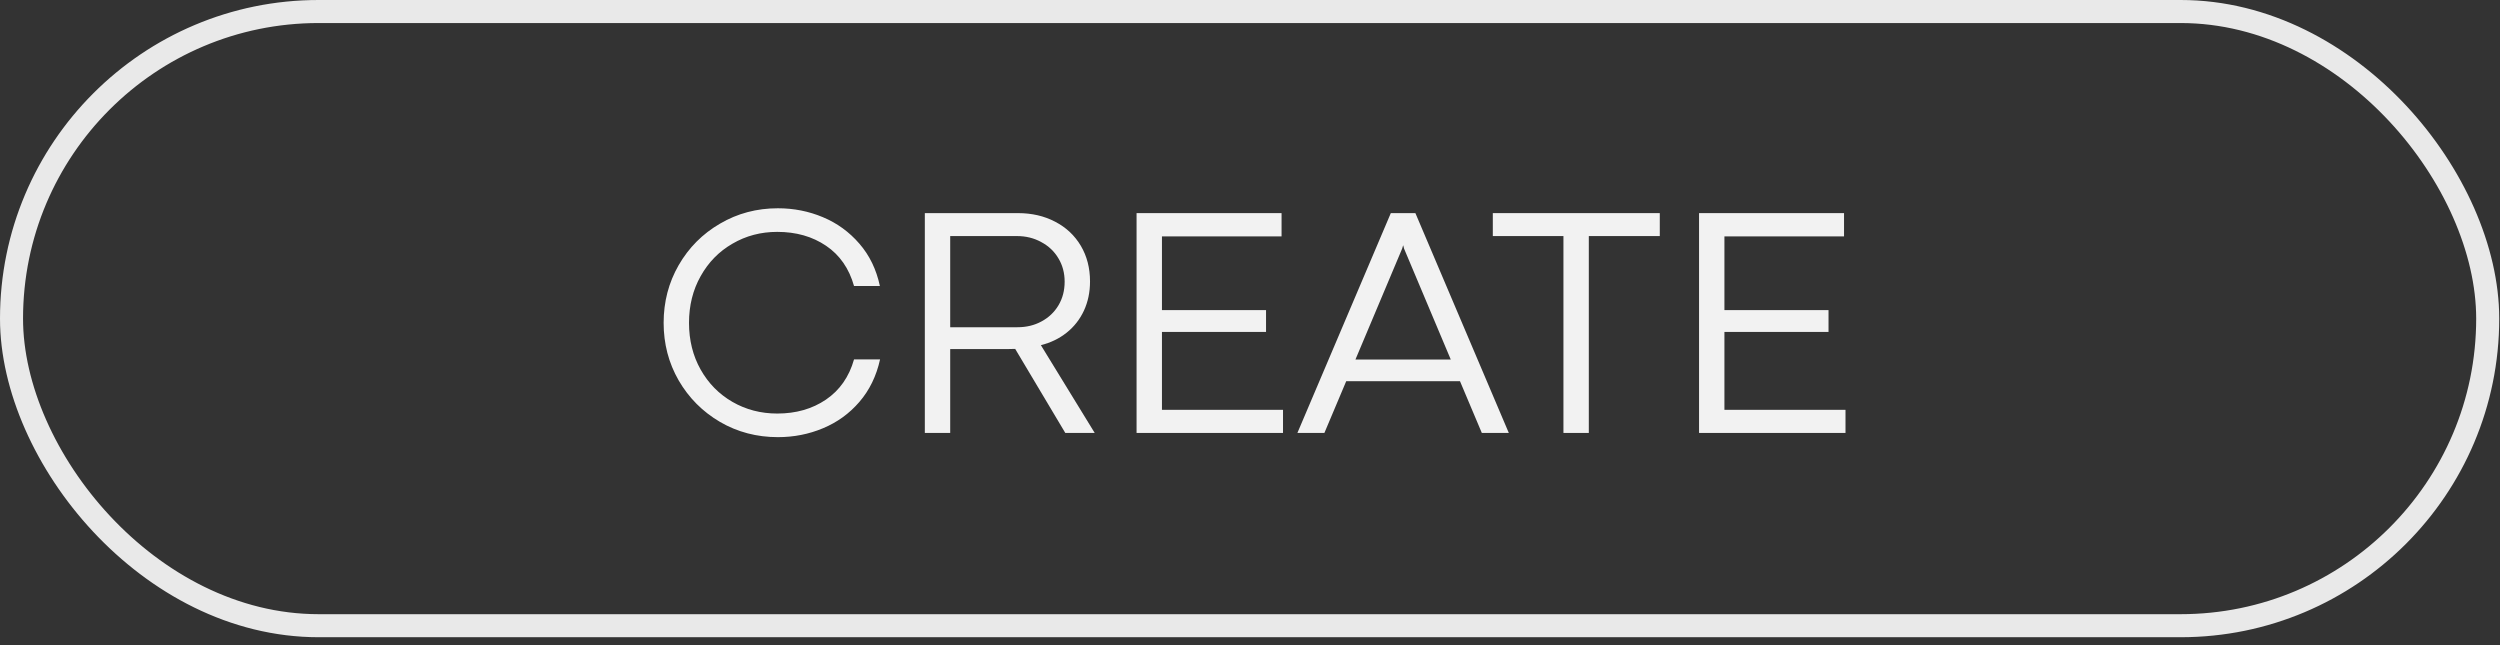 <svg width="217" height="56" viewBox="0 0 217 56" fill="none" xmlns="http://www.w3.org/2000/svg">
<rect x="0" y="0" width="217" height="56" fill="#333333" stroke="none"/>
<rect x="1" y="1" width="214.933" height="53.311" rx="26.655" stroke="#F2F2F2" stroke-opacity="0.949" stroke-width="2"/>
<path d="M67.522 37.944C65.689 37.944 64.015 37.505 62.5 36.625C60.985 35.737 59.788 34.535 58.908 33.02C58.038 31.505 57.603 29.84 57.603 28.025C57.603 26.201 58.038 24.532 58.908 23.017C59.788 21.492 60.985 20.29 62.5 19.411C64.015 18.522 65.689 18.078 67.522 18.078C68.897 18.078 70.198 18.335 71.423 18.85C72.657 19.364 73.714 20.131 74.594 21.151C75.473 22.161 76.067 23.386 76.375 24.826H74.13C73.7 23.302 72.891 22.137 71.703 21.333C70.516 20.529 69.103 20.127 67.466 20.127C66.045 20.127 64.749 20.468 63.58 21.151C62.411 21.824 61.49 22.764 60.816 23.971C60.143 25.168 59.806 26.519 59.806 28.025C59.806 29.531 60.143 30.883 60.816 32.08C61.49 33.277 62.411 34.212 63.58 34.886C64.749 35.559 66.045 35.896 67.466 35.896C69.094 35.896 70.501 35.494 71.689 34.689C72.886 33.876 73.7 32.711 74.13 31.196H76.389C76.071 32.636 75.473 33.866 74.594 34.886C73.724 35.896 72.671 36.658 71.437 37.172C70.212 37.687 68.907 37.944 67.522 37.944Z" fill="#F2F2F2"/>
<path d="M88.357 18.499C89.563 18.499 90.639 18.747 91.583 19.243C92.537 19.738 93.281 20.435 93.814 21.333C94.347 22.231 94.614 23.264 94.614 24.434C94.614 25.36 94.436 26.206 94.081 26.973C93.725 27.731 93.225 28.367 92.579 28.881C91.944 29.386 91.2 29.746 90.349 29.961L95.021 37.579H92.467L88.118 30.284C87.987 30.293 87.791 30.298 87.529 30.298H82.478V37.579H80.275V18.499H88.357ZM88.314 28.404C89.091 28.404 89.788 28.236 90.405 27.899C91.032 27.562 91.523 27.095 91.878 26.496C92.234 25.897 92.411 25.215 92.411 24.448C92.411 23.69 92.229 23.012 91.864 22.413C91.509 21.815 91.013 21.347 90.377 21.01C89.75 20.664 89.049 20.491 88.272 20.491H82.478V28.404H88.314Z" fill="#F2F2F2"/>
<path d="M98.654 18.499H111.239V20.519H100.857V26.917H109.892V28.811H100.857V35.573H111.365V37.579H98.654V18.499Z" fill="#F2F2F2"/>
<path d="M128.622 37.579L126.728 33.09H116.851L114.957 37.579H112.614L120.723 18.499H122.856L130.965 37.579H128.622ZM117.651 31.21H125.928L121.874 21.585L121.803 21.305H121.789L121.705 21.585L117.651 31.21Z" fill="#F2F2F2"/>
<path d="M135.707 20.491H129.576V18.499H144.069V20.491H137.909V37.579H135.707V20.491Z" fill="#F2F2F2"/>
<path d="M147.478 18.499H160.062V20.519H149.68V26.917H158.716V28.811H149.68V35.573H160.189V37.579H147.478V18.499Z" fill="#F2F2F2"/>
</svg>
